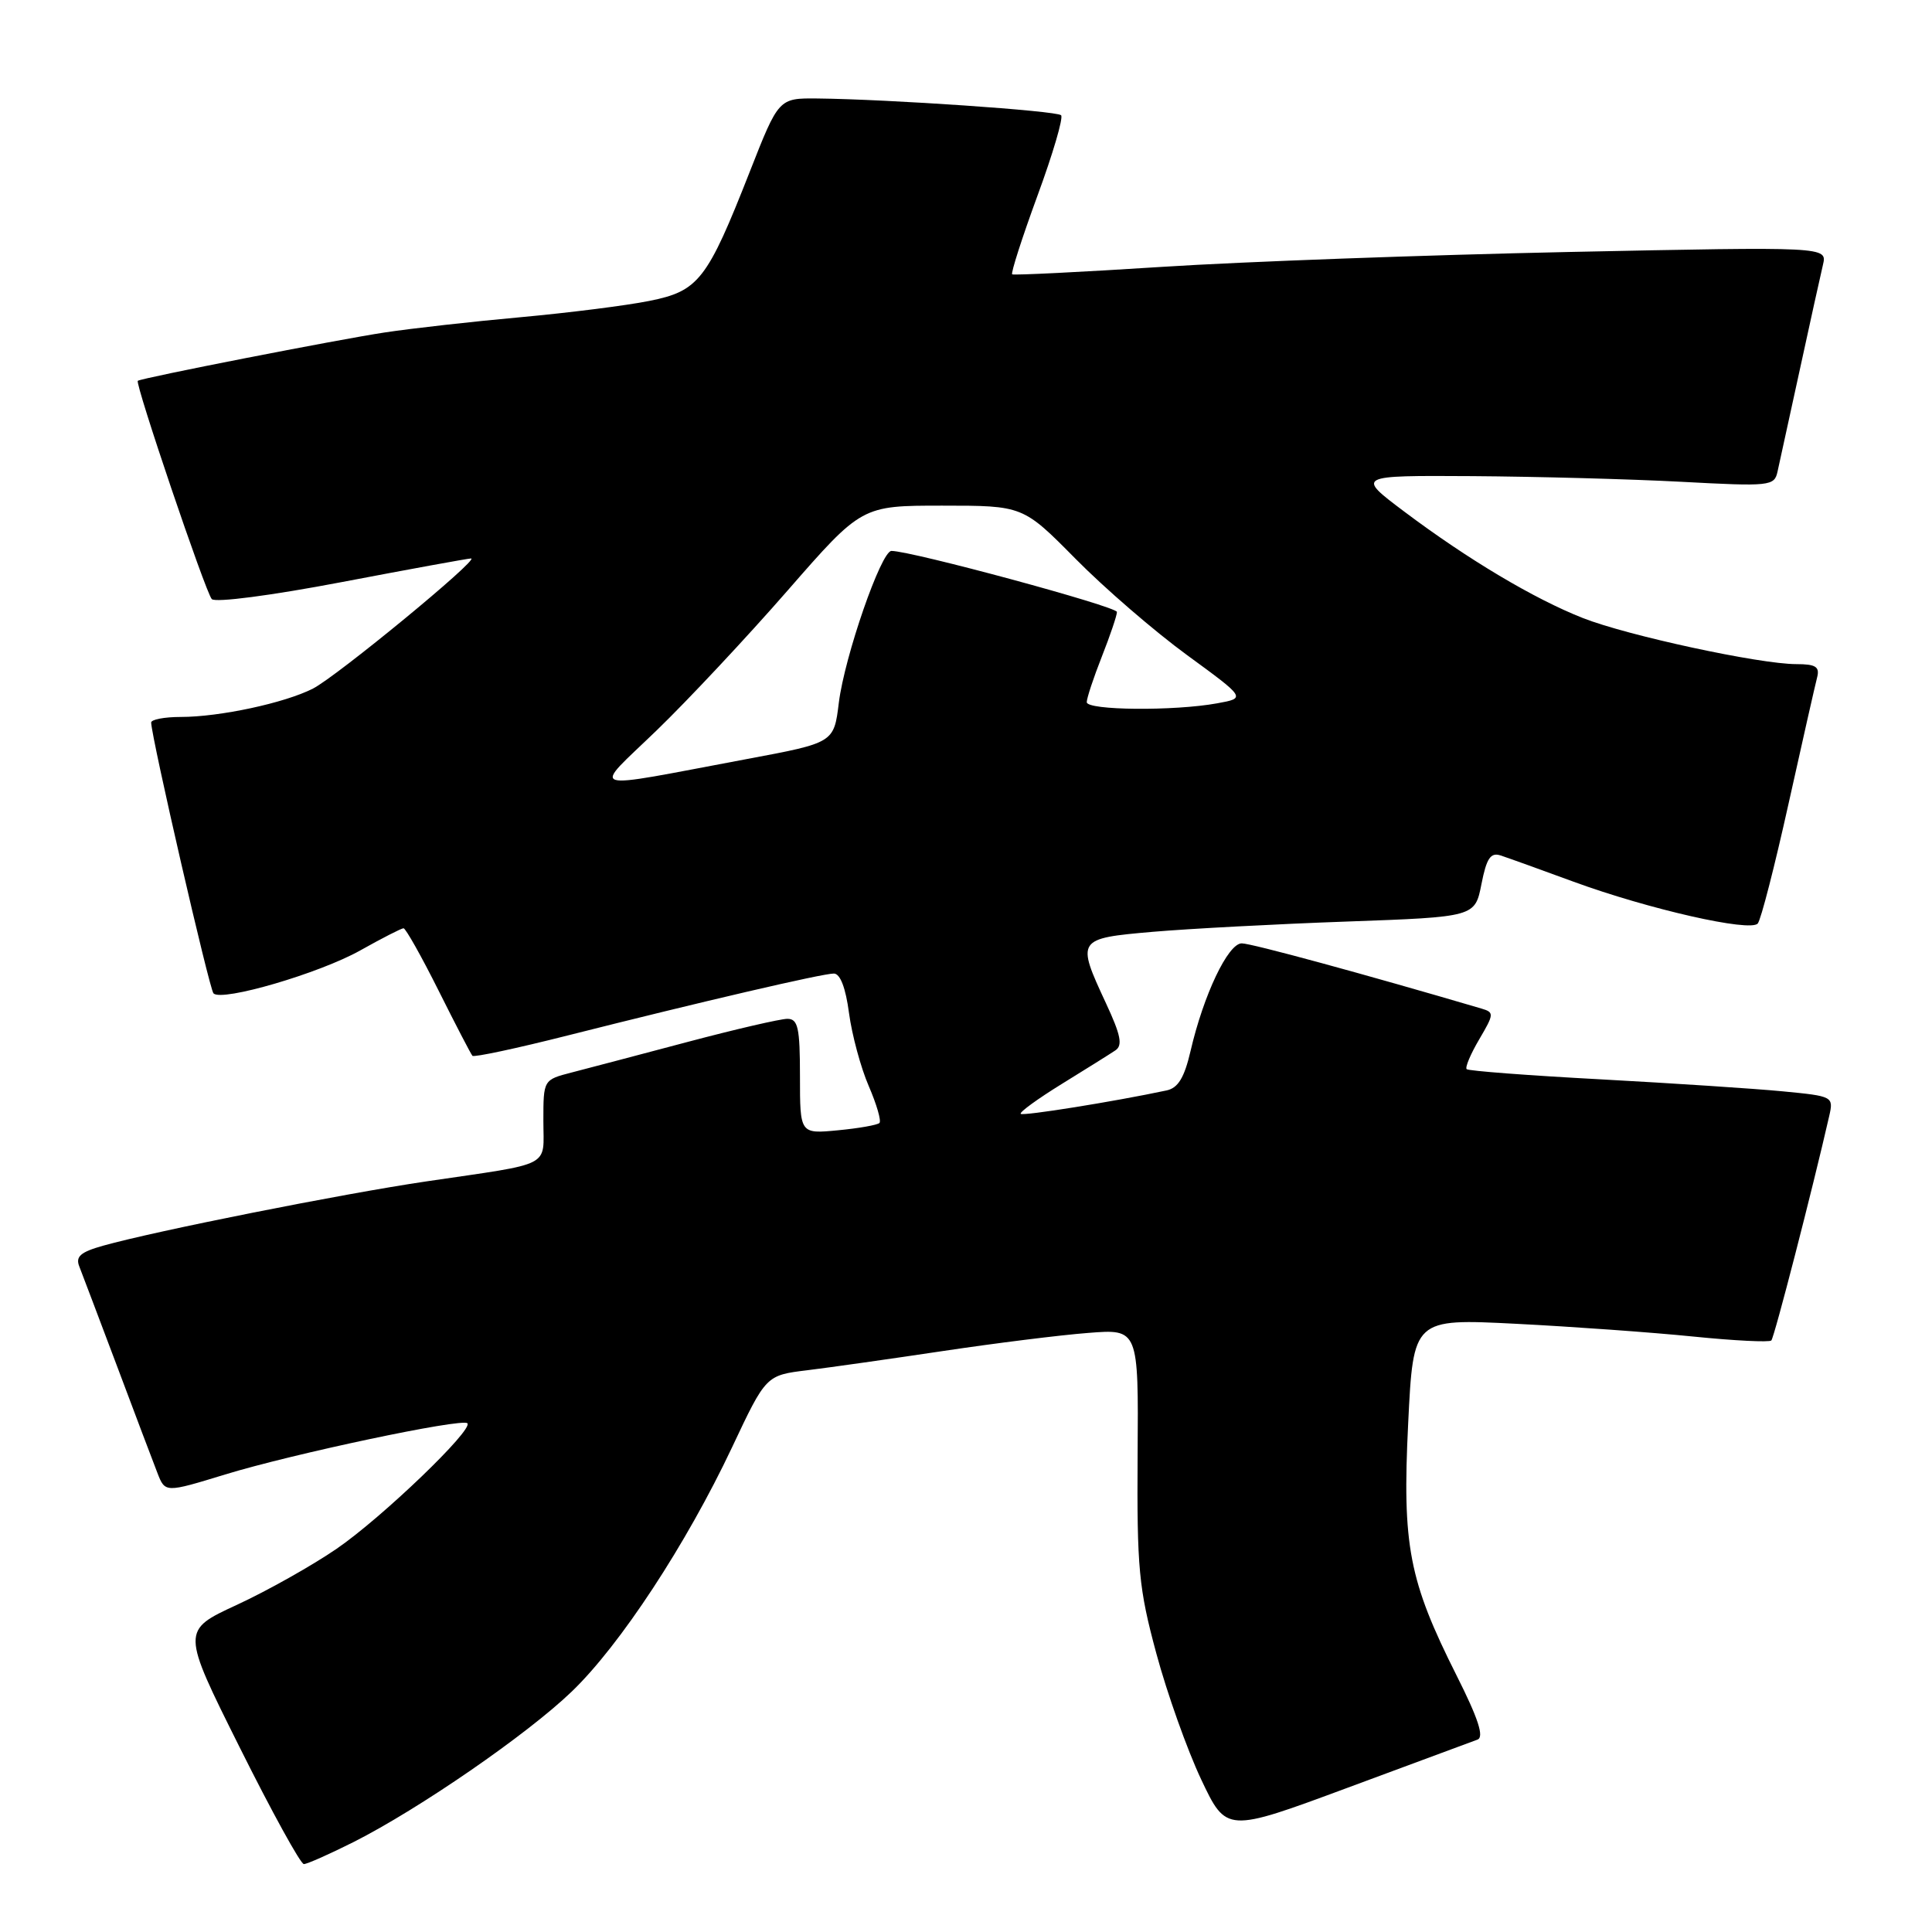 <?xml version="1.0" encoding="UTF-8" standalone="no"?>
<!DOCTYPE svg PUBLIC "-//W3C//DTD SVG 1.1//EN" "http://www.w3.org/Graphics/SVG/1.1/DTD/svg11.dtd" >
<svg xmlns="http://www.w3.org/2000/svg" xmlns:xlink="http://www.w3.org/1999/xlink" version="1.1" viewBox="0 0 256 256">
 <g >
 <path fill="currentColor"
d=" M 46.85 244.08 C 55.54 239.69 69.83 229.84 75.75 224.15 C 82.16 218.00 90.96 204.58 97.00 191.78 C 101.50 182.23 101.50 182.23 107.00 181.56 C 110.03 181.19 118.12 180.04 125.00 179.01 C 131.88 177.98 140.51 176.90 144.18 176.62 C 150.86 176.09 150.86 176.09 150.74 192.79 C 150.64 207.83 150.89 210.46 153.22 219.09 C 154.64 224.36 157.31 231.86 159.15 235.76 C 162.50 242.84 162.50 242.84 178.50 236.91 C 187.30 233.64 195.07 230.77 195.77 230.51 C 196.68 230.18 195.89 227.74 193.01 222.02 C 186.68 209.42 185.79 204.83 186.59 188.61 C 187.27 174.72 187.27 174.72 200.89 175.41 C 208.37 175.79 218.94 176.55 224.37 177.10 C 229.79 177.65 234.45 177.88 234.71 177.62 C 235.10 177.23 240.16 157.62 242.38 147.88 C 242.97 145.29 242.88 145.25 236.24 144.61 C 232.53 144.25 221.68 143.54 212.13 143.02 C 202.57 142.51 194.57 141.90 194.34 141.67 C 194.11 141.44 194.86 139.66 196.01 137.71 C 197.98 134.36 198.00 134.14 196.30 133.64 C 180.74 129.06 165.82 125.00 164.54 125.00 C 162.72 125.00 159.47 131.84 157.75 139.28 C 156.93 142.80 156.10 144.17 154.57 144.49 C 147.61 145.97 135.57 147.90 135.25 147.59 C 135.05 147.38 137.50 145.60 140.69 143.63 C 143.89 141.66 147.08 139.66 147.78 139.19 C 148.79 138.53 148.52 137.17 146.54 132.92 C 142.60 124.45 142.66 124.35 152.75 123.47 C 157.56 123.06 169.14 122.44 178.47 122.11 C 195.44 121.50 195.44 121.50 196.30 117.15 C 196.97 113.73 197.51 112.92 198.83 113.35 C 199.75 113.65 204.10 115.21 208.50 116.83 C 218.44 120.47 231.91 123.53 232.91 122.37 C 233.33 121.89 235.16 114.75 236.99 106.50 C 238.82 98.25 240.53 90.71 240.78 89.75 C 241.14 88.35 240.59 88.00 238.02 88.00 C 233.16 88.00 215.63 84.22 209.73 81.89 C 203.28 79.35 194.53 74.14 186.10 67.81 C 179.70 63.00 179.70 63.00 195.10 63.09 C 203.57 63.15 216.03 63.48 222.79 63.84 C 234.55 64.47 235.11 64.41 235.53 62.50 C 235.78 61.40 237.10 55.33 238.48 49.00 C 239.85 42.67 241.24 36.41 241.55 35.09 C 242.12 32.68 242.12 32.68 207.81 33.39 C 188.94 33.79 164.72 34.67 154.00 35.36 C 143.28 36.05 134.33 36.49 134.12 36.35 C 133.92 36.20 135.42 31.53 137.46 25.96 C 139.51 20.40 140.92 15.59 140.60 15.27 C 140.01 14.68 117.74 13.15 108.34 13.05 C 103.18 13.00 103.18 13.00 99.35 22.75 C 93.69 37.15 92.58 38.57 86.00 39.88 C 82.97 40.49 75.33 41.45 69.00 42.03 C 62.67 42.60 54.58 43.51 51.00 44.05 C 44.83 44.98 18.76 50.08 18.26 50.46 C 17.85 50.77 27.23 78.47 28.06 79.38 C 28.52 79.88 35.94 78.91 45.28 77.13 C 54.31 75.41 62.02 74.00 62.42 74.00 C 63.62 74.00 44.64 89.62 41.47 91.24 C 37.73 93.15 29.11 95.00 23.95 95.00 C 21.78 95.00 20.01 95.34 20.03 95.75 C 20.11 97.92 27.75 131.09 28.29 131.63 C 29.42 132.75 42.33 128.97 47.73 125.94 C 50.61 124.32 53.20 123.00 53.47 123.00 C 53.75 123.00 55.84 126.71 58.11 131.25 C 60.38 135.79 62.40 139.68 62.60 139.90 C 62.81 140.12 68.49 138.91 75.24 137.20 C 92.97 132.72 108.96 129.00 110.49 129.00 C 111.33 129.00 112.06 130.90 112.50 134.25 C 112.89 137.14 114.06 141.48 115.11 143.90 C 116.16 146.33 116.80 148.53 116.53 148.80 C 116.26 149.07 113.78 149.51 111.02 149.77 C 106.00 150.25 106.00 150.25 106.00 142.63 C 106.00 136.17 105.74 135.00 104.33 135.00 C 103.42 135.00 97.45 136.38 91.08 138.07 C 84.71 139.76 77.81 141.58 75.75 142.11 C 72.00 143.08 72.00 143.08 72.00 148.52 C 72.00 154.80 73.46 154.04 56.50 156.54 C 45.33 158.19 20.65 163.10 13.67 165.06 C 10.67 165.90 9.98 166.50 10.51 167.82 C 10.87 168.74 13.12 174.68 15.50 181.00 C 17.87 187.32 20.28 193.69 20.85 195.15 C 21.88 197.81 21.88 197.81 29.82 195.38 C 38.79 192.63 61.22 187.89 61.93 188.59 C 62.76 189.43 50.60 201.11 44.62 205.21 C 41.39 207.43 35.43 210.78 31.39 212.65 C 24.03 216.05 24.03 216.05 31.75 231.52 C 36.00 240.04 39.83 247.00 40.26 247.00 C 40.70 247.00 43.66 245.68 46.85 244.08 Z  M 87.02 96.77 C 91.16 92.77 98.96 84.44 104.36 78.25 C 114.18 67.00 114.18 67.00 124.86 67.00 C 135.55 67.00 135.55 67.00 142.53 74.06 C 146.36 77.94 153.01 83.68 157.30 86.81 C 165.09 92.50 165.09 92.50 161.30 93.19 C 155.57 94.24 144.00 94.13 144.00 93.04 C 144.00 92.51 144.90 89.79 146.00 87.00 C 147.10 84.21 148.00 81.55 148.00 81.09 C 148.00 80.37 120.77 73.00 118.12 73.00 C 116.76 73.00 111.91 86.99 111.15 93.11 C 110.50 98.42 110.50 98.42 99.00 100.57 C 77.06 104.68 78.40 105.10 87.02 96.77 Z "/>
</g>
</svg>